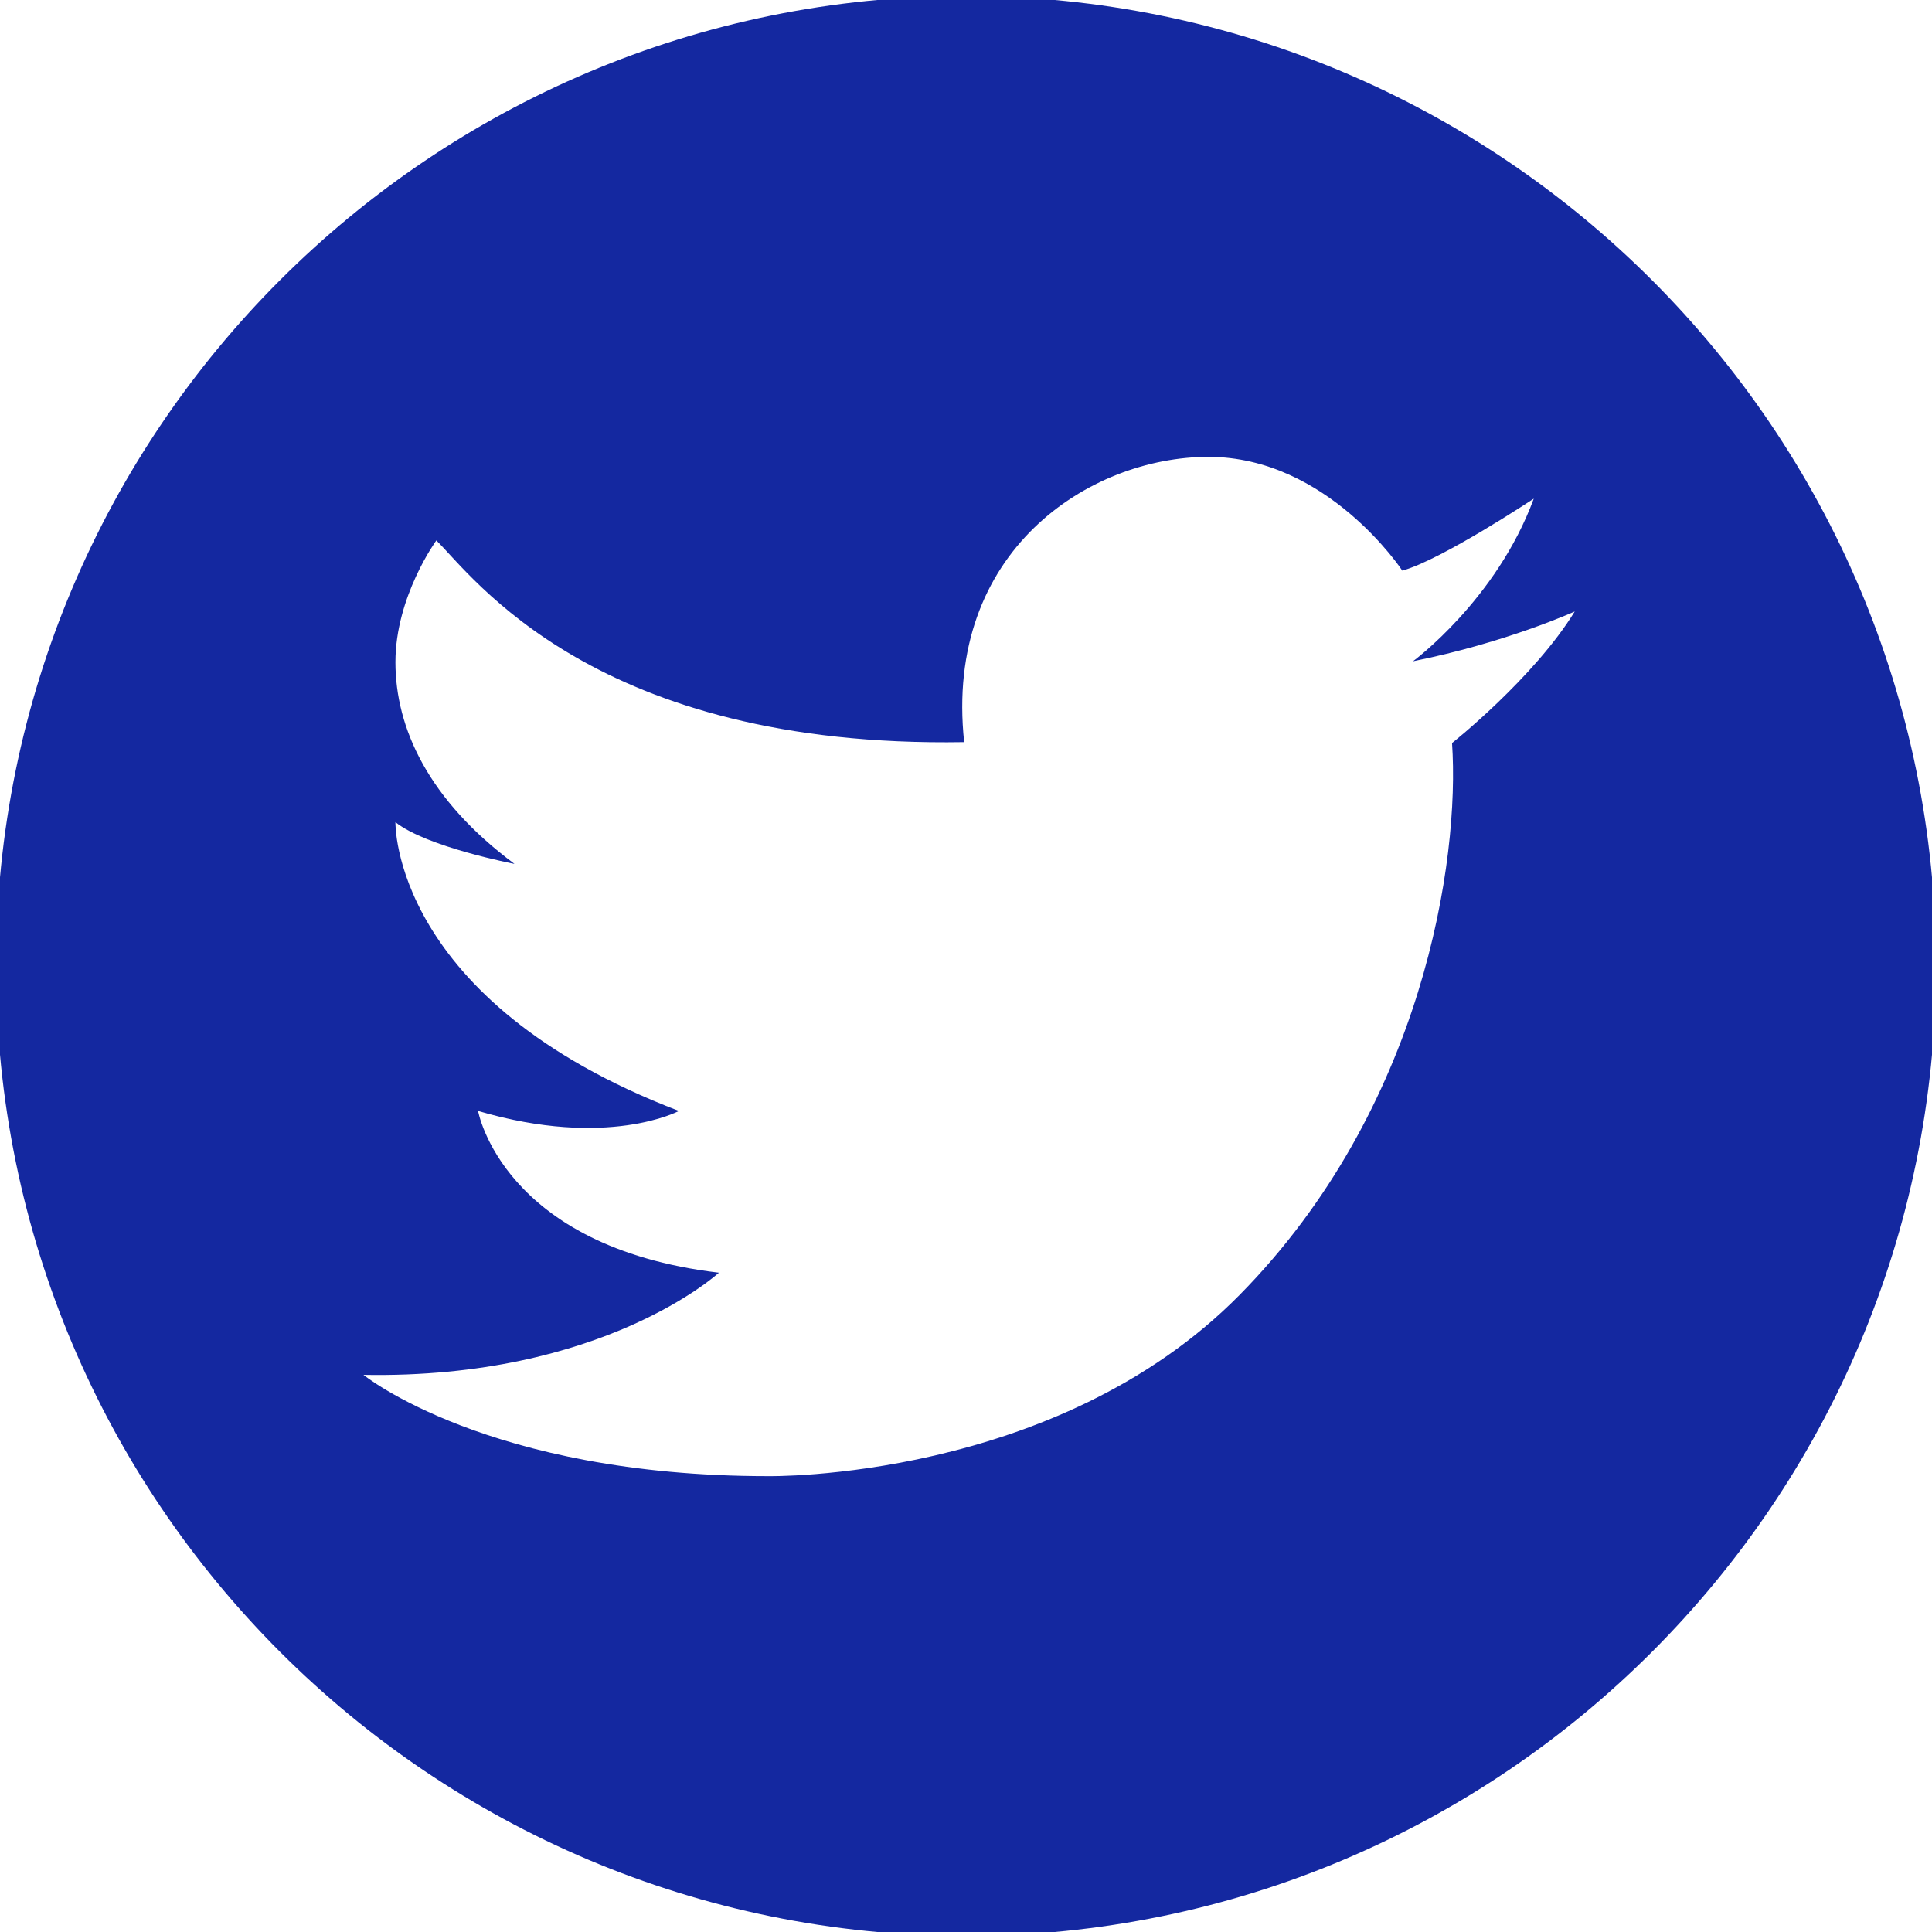 <?xml version="1.0" encoding="utf-8"?>
<!-- Generator: Adobe Illustrator 16.0.0, SVG Export Plug-In . SVG Version: 6.00 Build 0)  -->
<!DOCTYPE svg PUBLIC "-//W3C//DTD SVG 1.1//EN" "http://www.w3.org/Graphics/SVG/1.1/DTD/svg11.dtd">
<svg version="1.1" id="레이어_1" xmlns="http://www.w3.org/2000/svg" xmlns:xlink="http://www.w3.org/1999/xlink" x="0px"
	 y="0px" viewBox="0 0 40 40" enable-background="new 0 0 40 40" xml:space="preserve">
<path fill="#1428a0" d="M20-0.083C8.908-0.083-0.083,8.908-0.083,20c0,11.093,8.992,20.083,20.083,20.083
	c11.093,0,20.083-8.99,20.083-20.083C40.083,8.908,31.093-0.083,20-0.083z M30.063,15.384c0.165,2.41-0.589,7.562-4.397,11.425
	c-3.81,3.864-9.767,3.753-9.767,3.753c-5.792,0-8.374-2.097-8.374-2.097c4.967,0.091,7.359-2.115,7.359-2.115
	c-4.489-0.534-4.986-3.349-4.986-3.349c2.687,0.791,4.158,0,4.158,0c-5.961-2.282-5.869-5.979-5.869-5.979
	c0.644,0.515,2.465,0.864,2.465,0.864c-1.785-1.325-2.465-2.815-2.465-4.177c0-1.361,0.847-2.52,0.847-2.52
	c0.754,0.736,3.274,4.305,10.928,4.176c-0.423-3.955,2.594-5.906,5.058-5.906c2.467,0,4.013,2.355,4.013,2.355
	c0.81-0.221,2.722-1.49,2.722-1.49c-0.773,2.097-2.501,3.367-2.501,3.367c1.932-0.387,3.349-1.031,3.349-1.031
	C31.756,14.04,30.063,15.384,30.063,15.384z"/>
</svg>
